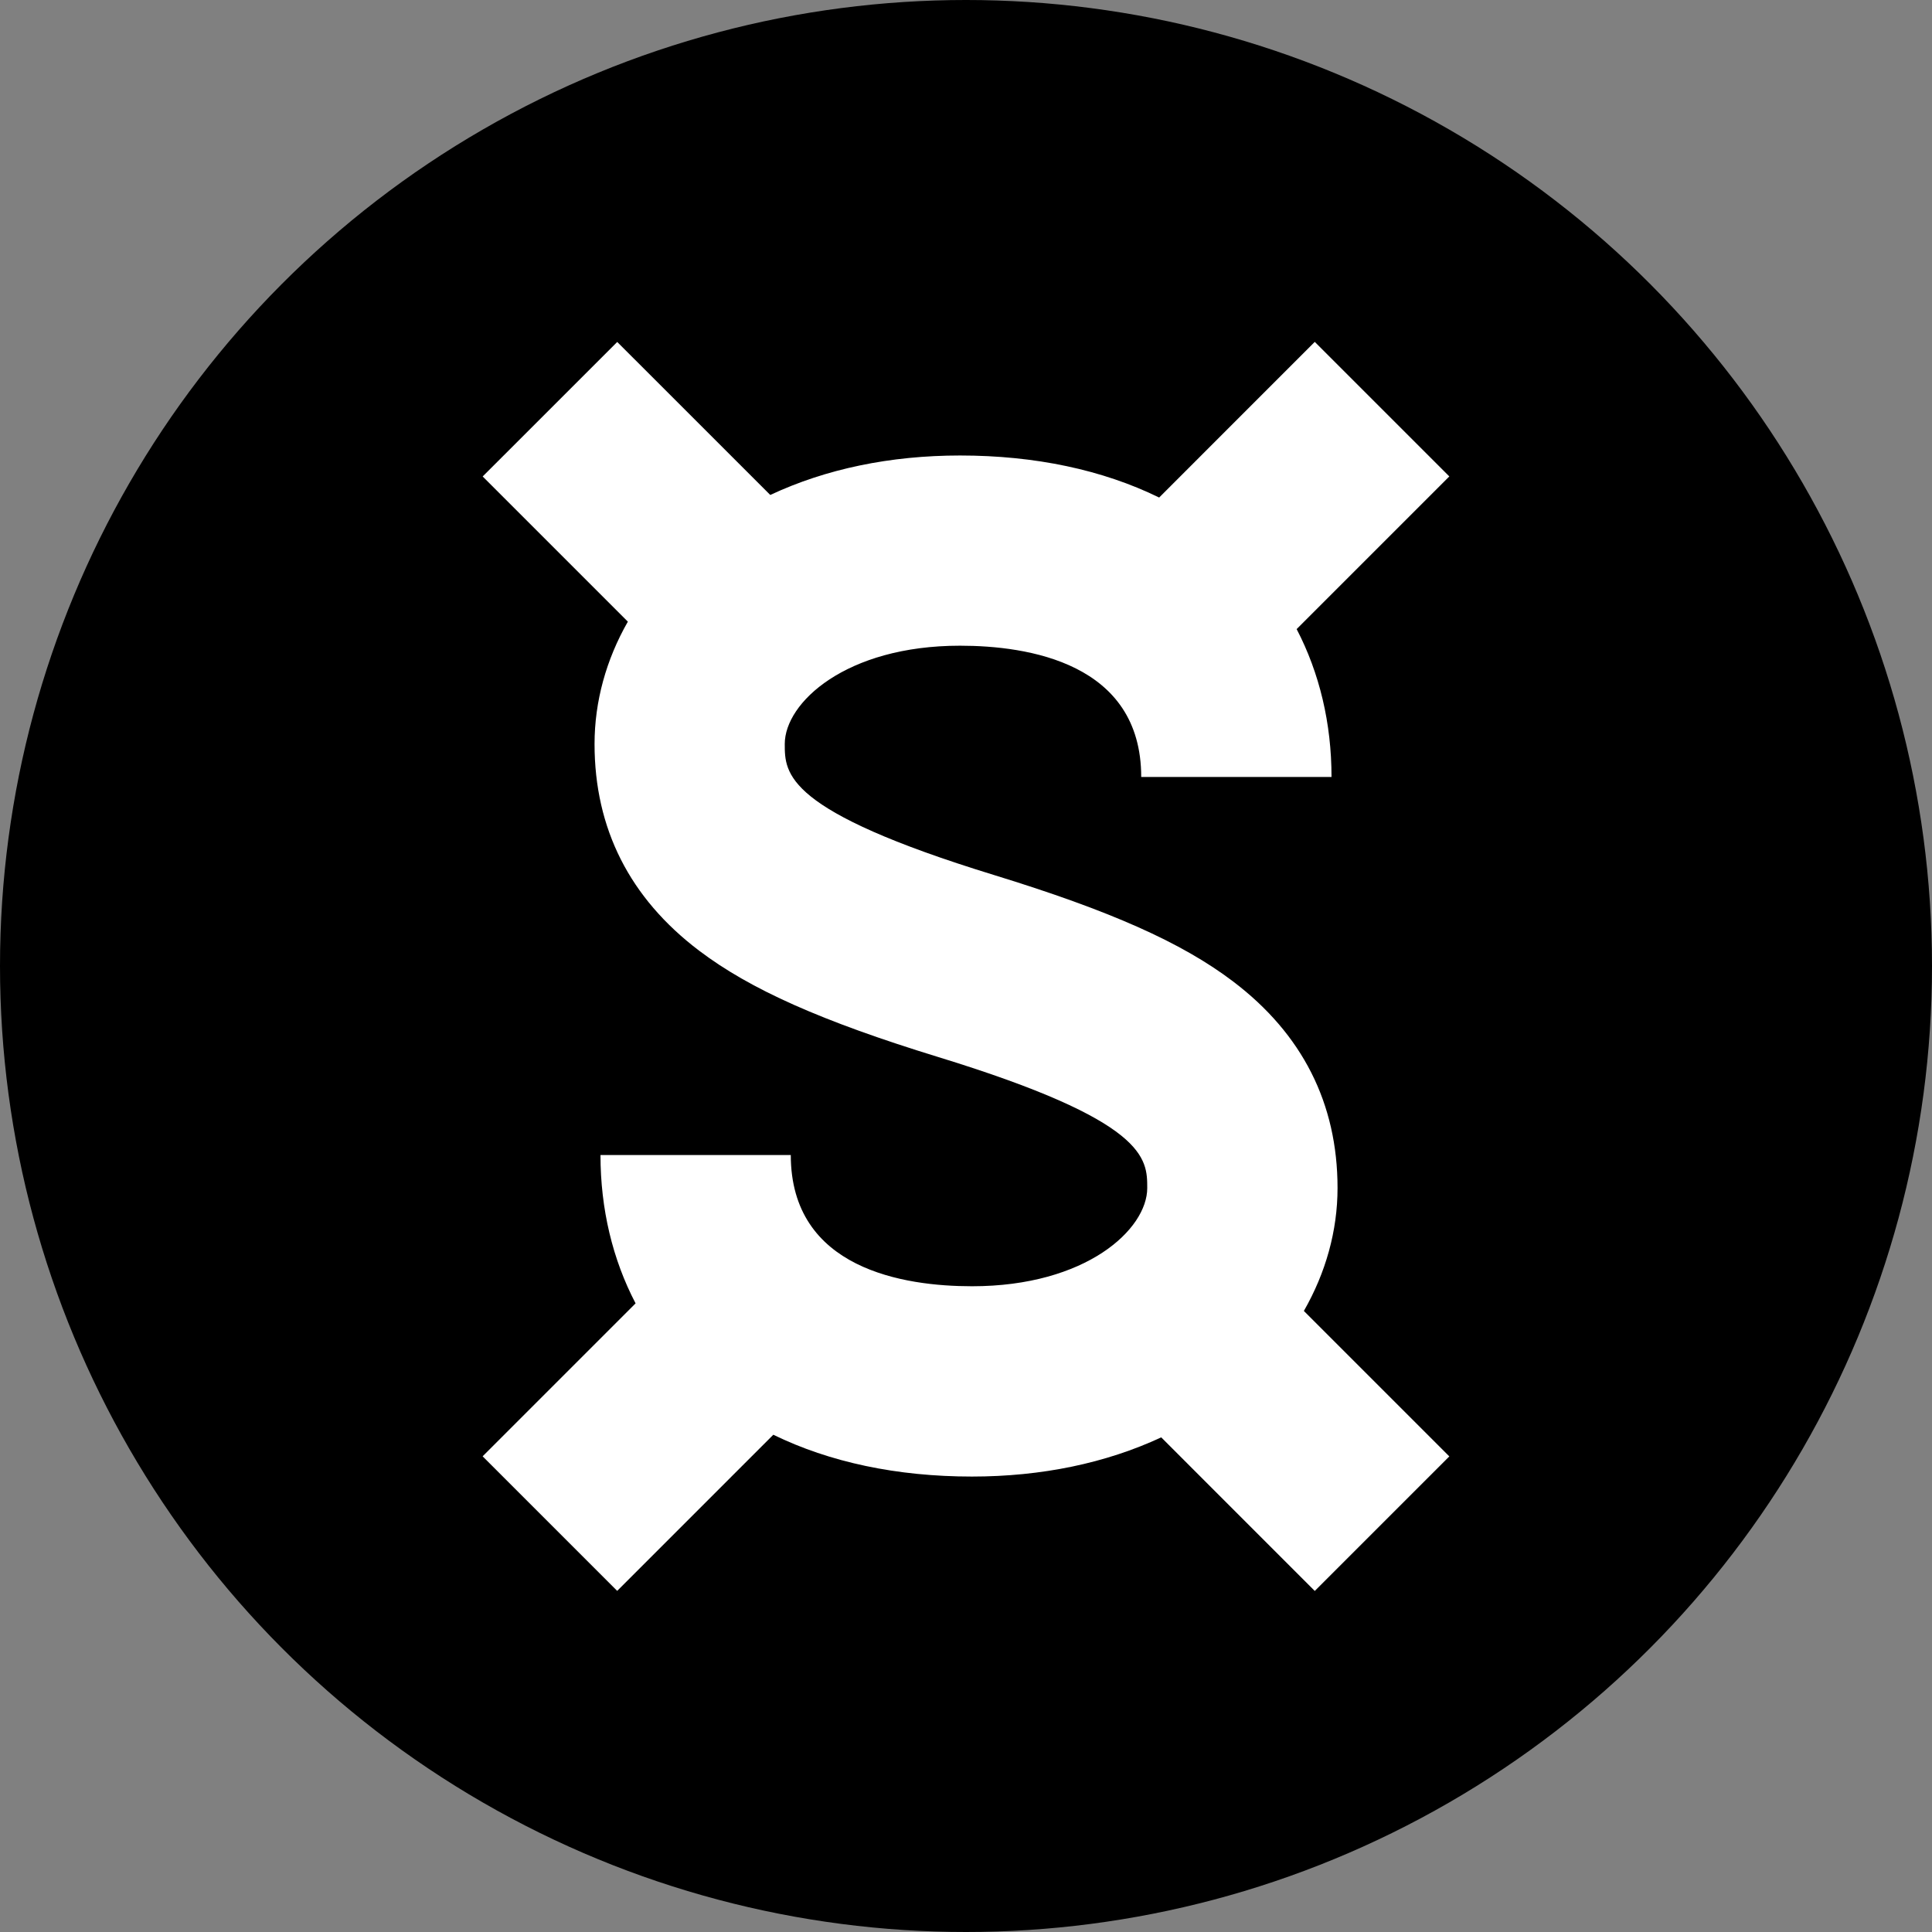 <svg width="42" height="42" viewBox="0 0 42 42" fill="none" xmlns="http://www.w3.org/2000/svg">
<rect x="0" y="0" width="42" height="42" fill="#808080" stroke="none"/>
<circle cx="21" cy="21" r="21" fill="black"/>
<path d="M21 40.887C31.983 40.887 40.887 31.983 40.887 21C40.887 10.017 31.983 1.113 21 1.113C10.017 1.113 1.113 10.017 1.113 21C1.113 31.983 10.017 40.887 21 40.887Z" fill="black"/>
<path d="M29.077 25.826C29.077 23.987 28.312 22.477 26.805 21.335C25.691 20.49 24.134 19.798 21.608 19.022C17.06 17.625 17.06 16.82 17.06 16.173C17.06 15.278 18.385 14.037 20.87 14.037C22.341 14.037 24.809 14.408 24.809 16.891H28.946C28.946 15.721 28.684 14.629 28.188 13.676L31.507 10.357L28.582 7.432L25.199 10.816C23.972 10.215 22.504 9.902 20.871 9.902C19.349 9.902 17.951 10.195 16.745 10.76L13.418 7.434L10.493 10.358L13.649 13.514C13.178 14.338 12.925 15.248 12.925 16.174C12.925 18.013 13.689 19.523 15.196 20.665C16.311 21.51 17.863 22.2 20.39 22.977C24.937 24.372 24.94 25.18 24.94 25.827C24.94 26.722 23.615 27.962 21.131 27.962C19.659 27.962 17.191 27.592 17.191 25.109H13.054C13.054 26.284 13.318 27.379 13.817 28.334L10.492 31.659L13.417 34.584L16.811 31.19C18.037 31.788 19.501 32.099 21.129 32.099C22.646 32.099 24.041 31.807 25.244 31.247L28.582 34.586L31.507 31.661L28.345 28.499C28.82 27.669 29.077 26.758 29.077 25.826Z" fill="white"/>
</svg>
